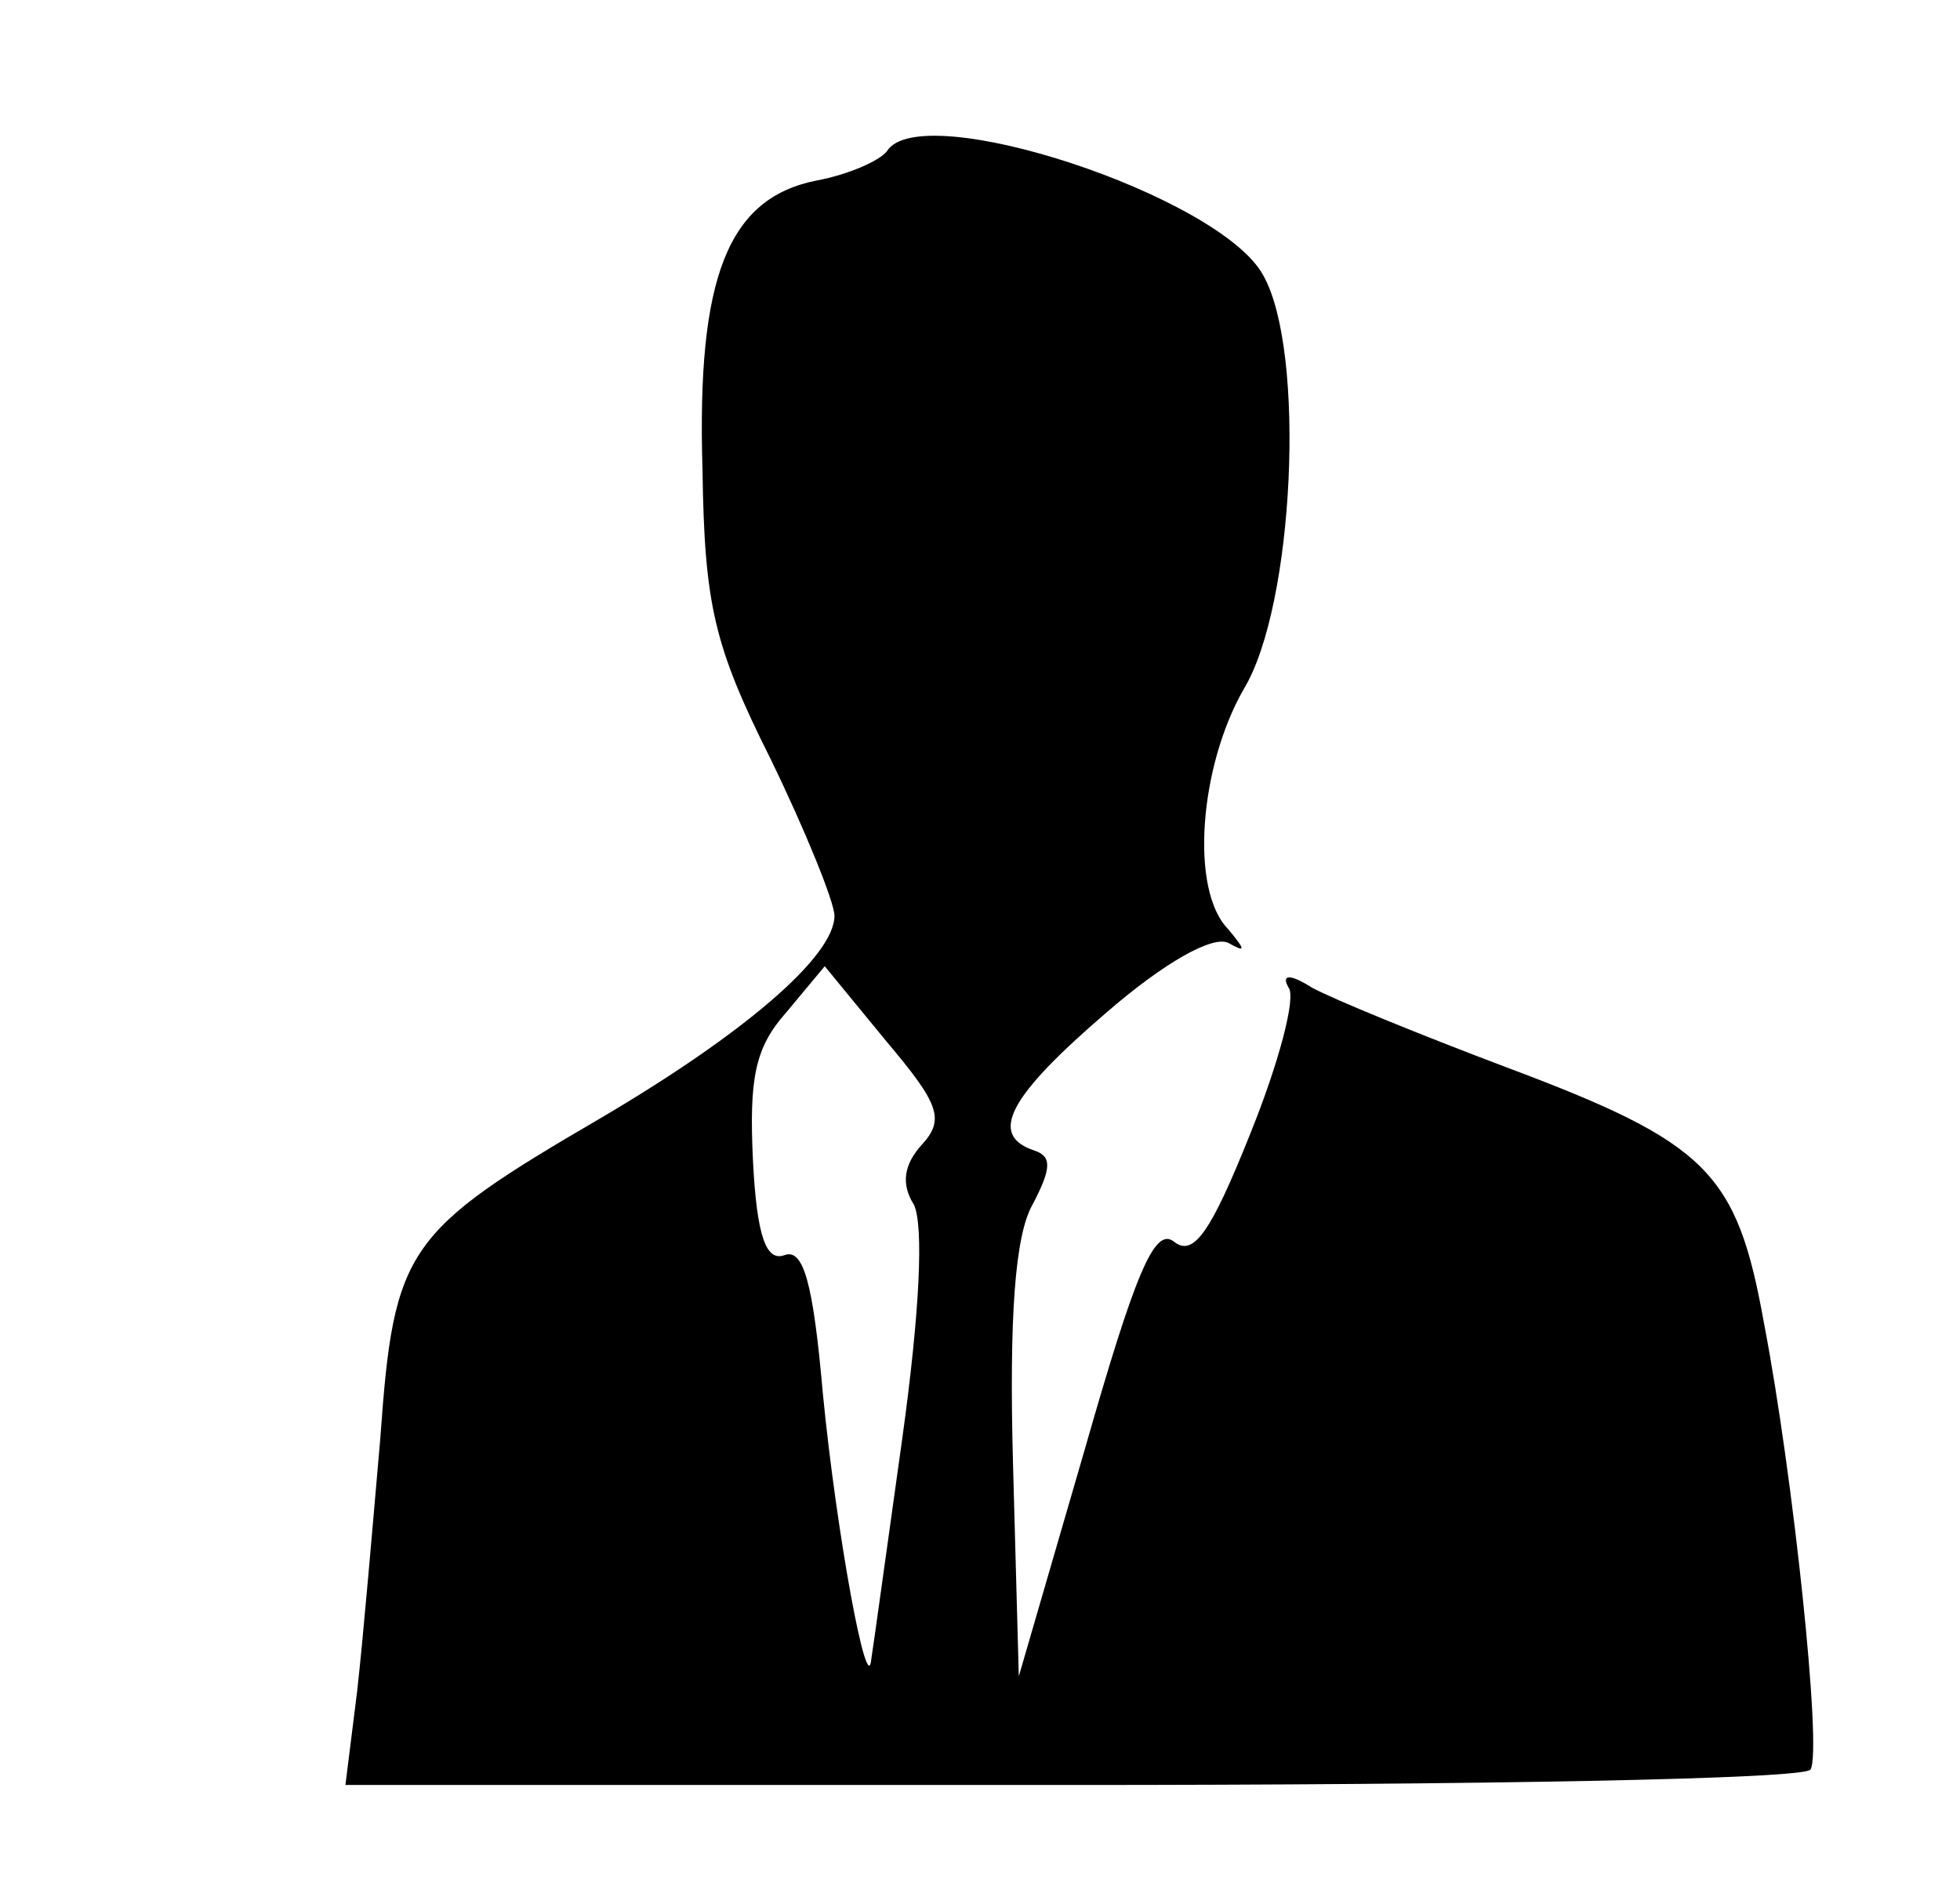 <?xml version="1.0" standalone="no"?>
<!DOCTYPE svg PUBLIC "-//W3C//DTD SVG 20010904//EN"
 "http://www.w3.org/TR/2001/REC-SVG-20010904/DTD/svg10.dtd">
<svg version="1.0" xmlns="http://www.w3.org/2000/svg"
 width="101pt" height="97pt" viewBox="0 0 101 97"
 preserveAspectRatio="xMidYMid meet">

<g transform="translate(0,97) scale(0.1,-0.1)"
fill="#000000" stroke="none">
<path d="M457 892 c-4 -5 -20 -12 -36 -15 -46 -9 -62 -50 -59 -149 1 -70 6
-91 35 -149 18 -37 33 -74 33 -81 0 -21 -47 -61 -120 -104 -101 -59 -107 -67
-114 -165 -4 -46 -9 -105 -12 -131 l-6 -48 375 0 c207 0 378 3 380 8 6 10 -9
152 -24 230 -14 78 -29 93 -133 132 -45 17 -89 35 -100 41 -11 7 -16 7 -12 0
4 -5 -5 -39 -20 -76 -20 -50 -29 -63 -39 -55 -10 8 -20 -16 -46 -107 l-34
-117 -3 110 c-2 75 1 117 10 133 10 19 10 25 1 28 -24 8 -13 28 37 71 30 26
55 40 63 36 9 -5 9 -4 0 7 -20 20 -15 84 8 124 26 43 32 174 10 213 -22 41
-177 92 -194 64z m18 -512 c-9 -10 -11 -20 -4 -31 5 -11 3 -55 -6 -120 -8 -57
-15 -108 -16 -114 -2 -22 -18 65 -25 137 -5 57 -10 75 -20 71 -9 -3 -14 9 -16
49 -2 42 1 58 17 76 l20 24 32 -39 c27 -32 30 -40 18 -53z"/>
</g>
</svg>
